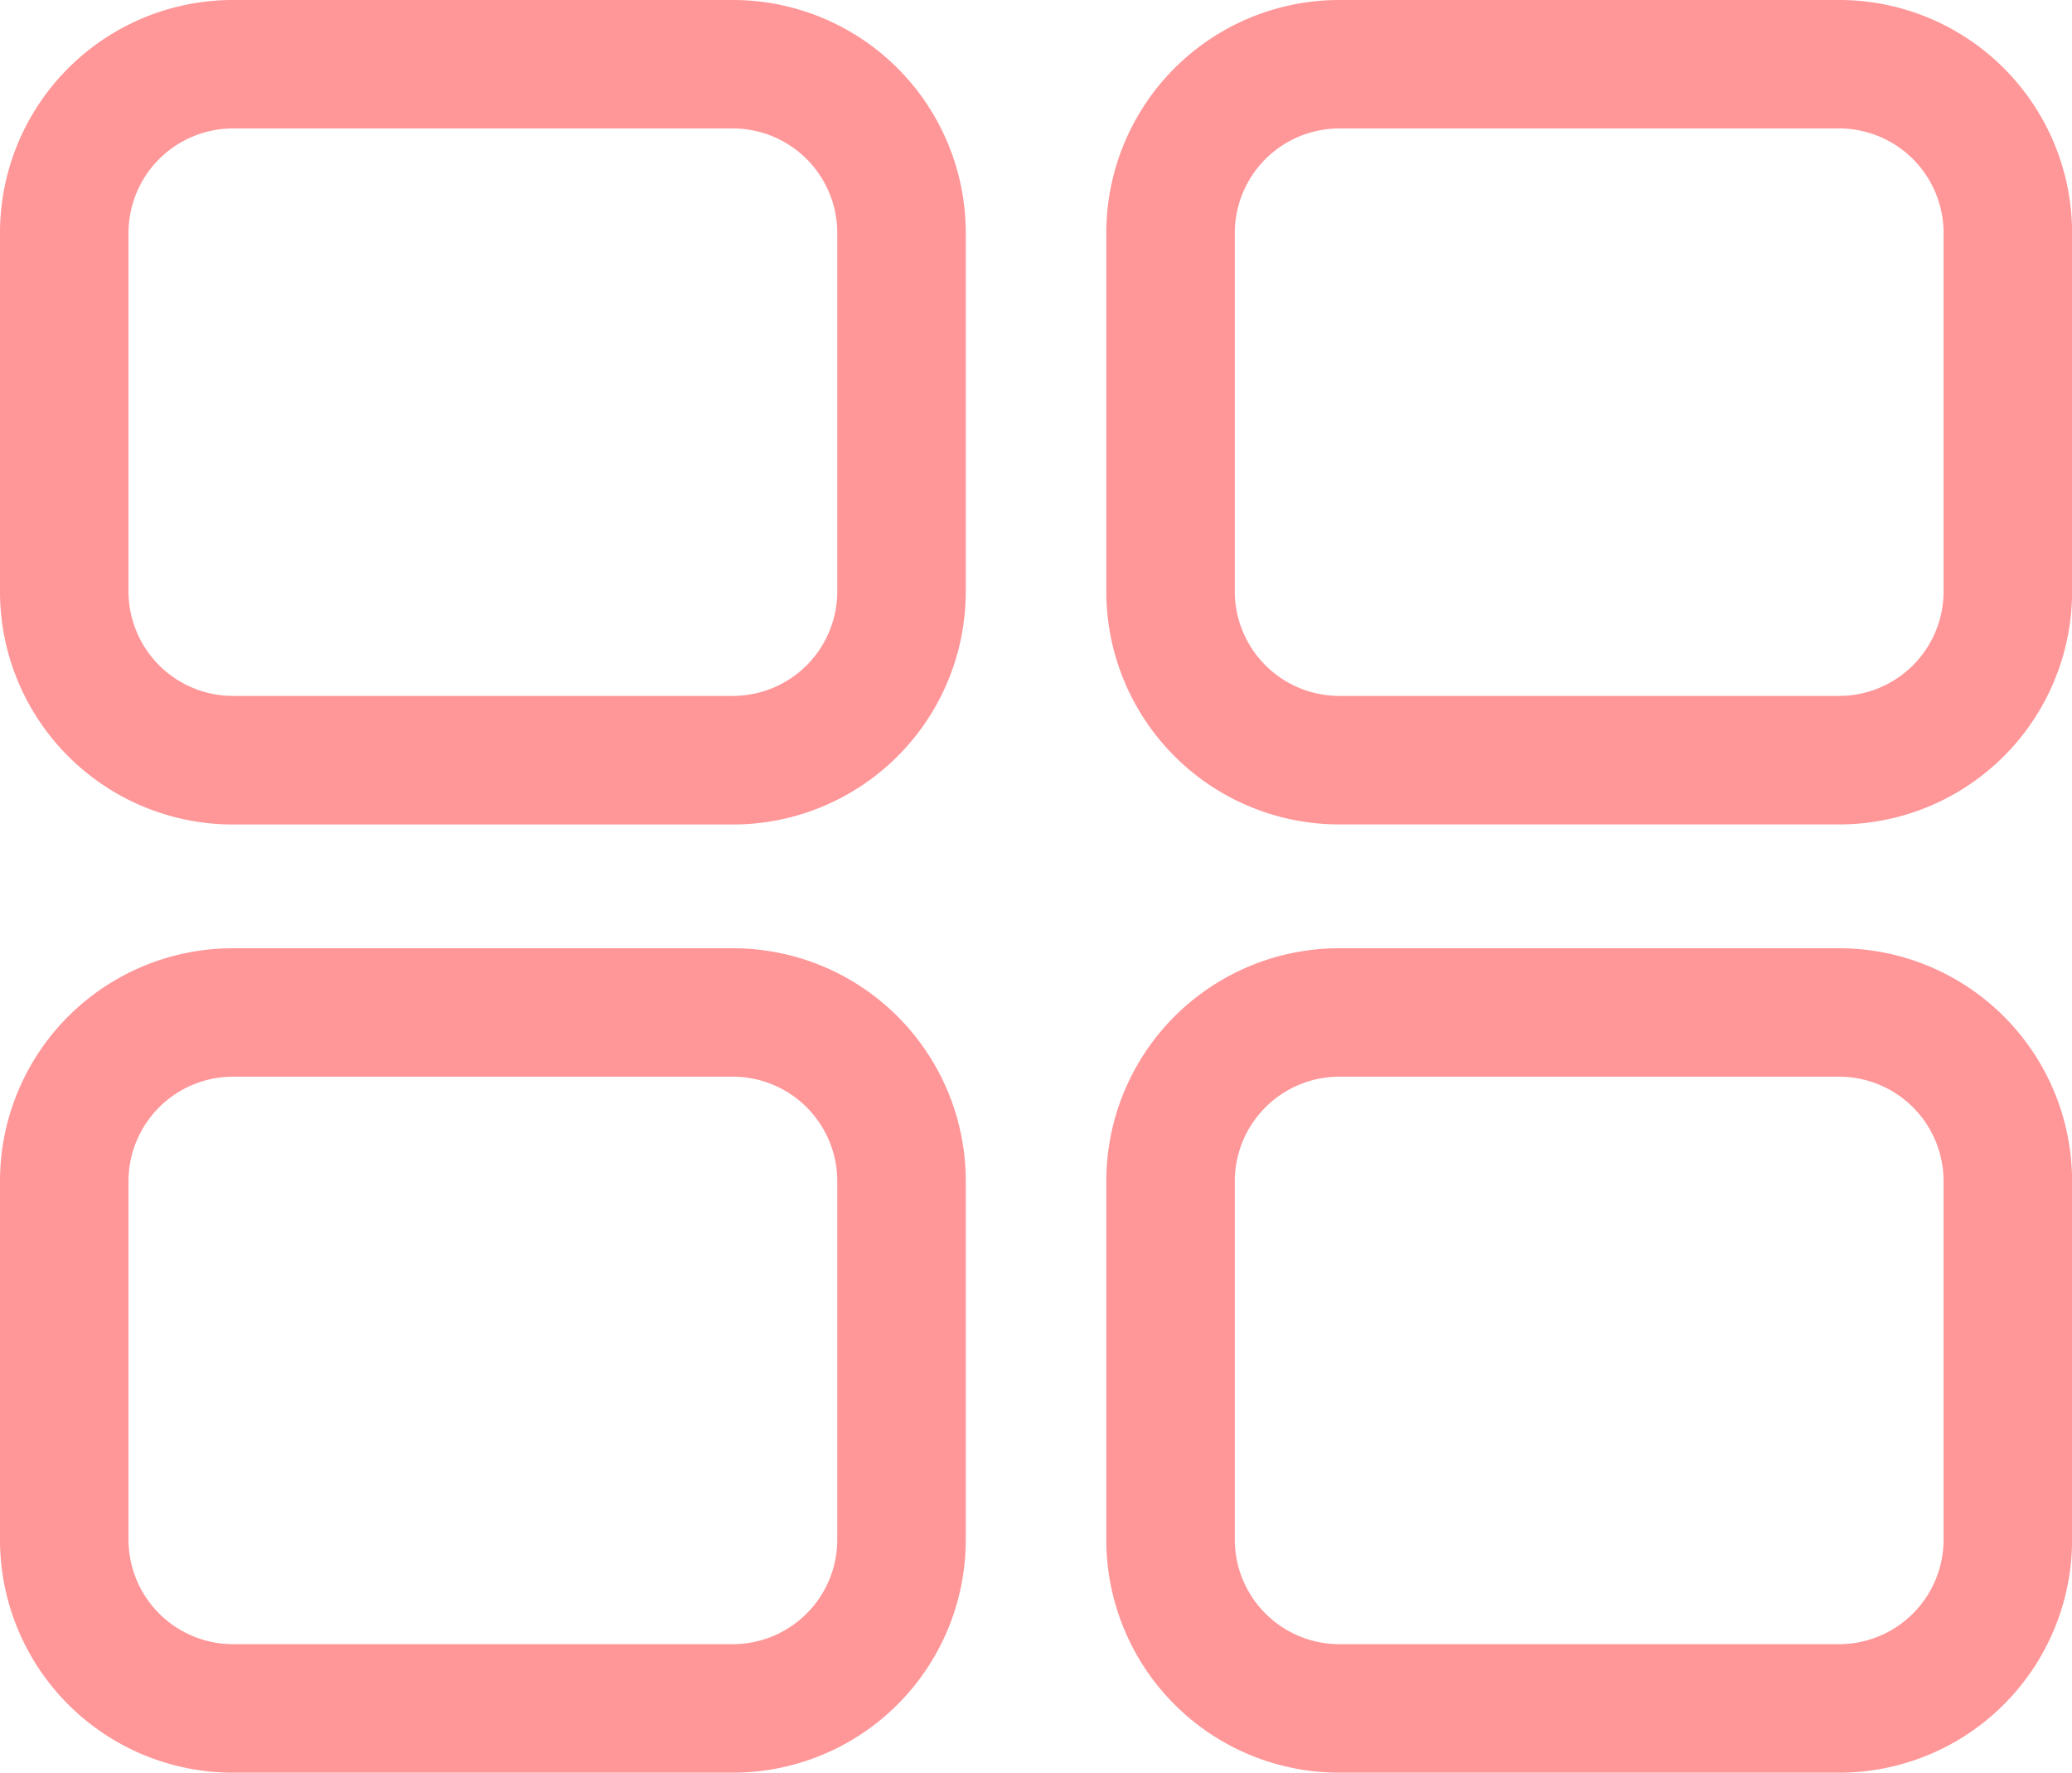 <svg xmlns="http://www.w3.org/2000/svg" width="27.526" height="23.547" viewBox="0 0 27.526 23.547">
  <g id="Group_2318" data-name="Group 2318" transform="translate(0 -0.001)">
    <path id="Path_878" data-name="Path 878" d="M36.735,890.993h-6.64a1.389,1.389,0,0,1-1.388-1.388v-4.762a1.39,1.39,0,0,1,1.388-1.388h6.64a1.389,1.389,0,0,1,1.388,1.388v4.762A1.388,1.388,0,0,1,36.735,890.993Zm0-9.244h-6.64A3.094,3.094,0,0,0,27,884.844v4.762a3.094,3.094,0,0,0,3.095,3.095h6.64a3.094,3.094,0,0,0,3.095-3.095v-4.762A3.094,3.094,0,0,0,36.735,881.749Z" transform="translate(-27 -881.748)" fill="#ff9698"/>
    <path id="Path_879" data-name="Path 879" d="M47.43,890.993H40.79a1.389,1.389,0,0,1-1.388-1.388v-4.762a1.39,1.39,0,0,1,1.388-1.388h6.64a1.389,1.389,0,0,1,1.388,1.388v4.762A1.388,1.388,0,0,1,47.43,890.993Zm0-9.244H40.79a3.094,3.094,0,0,0-3.095,3.095v4.762A3.094,3.094,0,0,0,40.79,892.7h6.64a3.094,3.094,0,0,0,3.095-3.095v-4.762A3.094,3.094,0,0,0,47.43,881.749Z" transform="translate(-22.998 -881.748)" fill="#ff9698"/>
    <path id="Path_880" data-name="Path 880" d="M36.735,900.159h-6.64a1.39,1.39,0,0,1-1.388-1.388v-4.763a1.389,1.389,0,0,1,1.388-1.387h6.64a1.388,1.388,0,0,1,1.388,1.387v4.763A1.389,1.389,0,0,1,36.735,900.159Zm0-9.244h-6.64A3.093,3.093,0,0,0,27,894.008v4.763a3.094,3.094,0,0,0,3.095,3.095h6.64a3.094,3.094,0,0,0,3.095-3.095v-4.763A3.093,3.093,0,0,0,36.735,890.915Z" transform="translate(-27 -878.318)" fill="#ff9698"/>
    <path id="Path_881" data-name="Path 881" d="M47.43,900.159H40.79a1.39,1.39,0,0,1-1.388-1.388v-4.763a1.389,1.389,0,0,1,1.388-1.387h6.64a1.388,1.388,0,0,1,1.388,1.387v4.763A1.389,1.389,0,0,1,47.43,900.159Zm0-9.244H40.79a3.093,3.093,0,0,0-3.095,3.093v4.763a3.094,3.094,0,0,0,3.095,3.095h6.64a3.094,3.094,0,0,0,3.095-3.095v-4.763A3.093,3.093,0,0,0,47.43,890.915Z" transform="translate(-22.998 -878.318)" fill="#ff9698"/>
  </g>
</svg>

